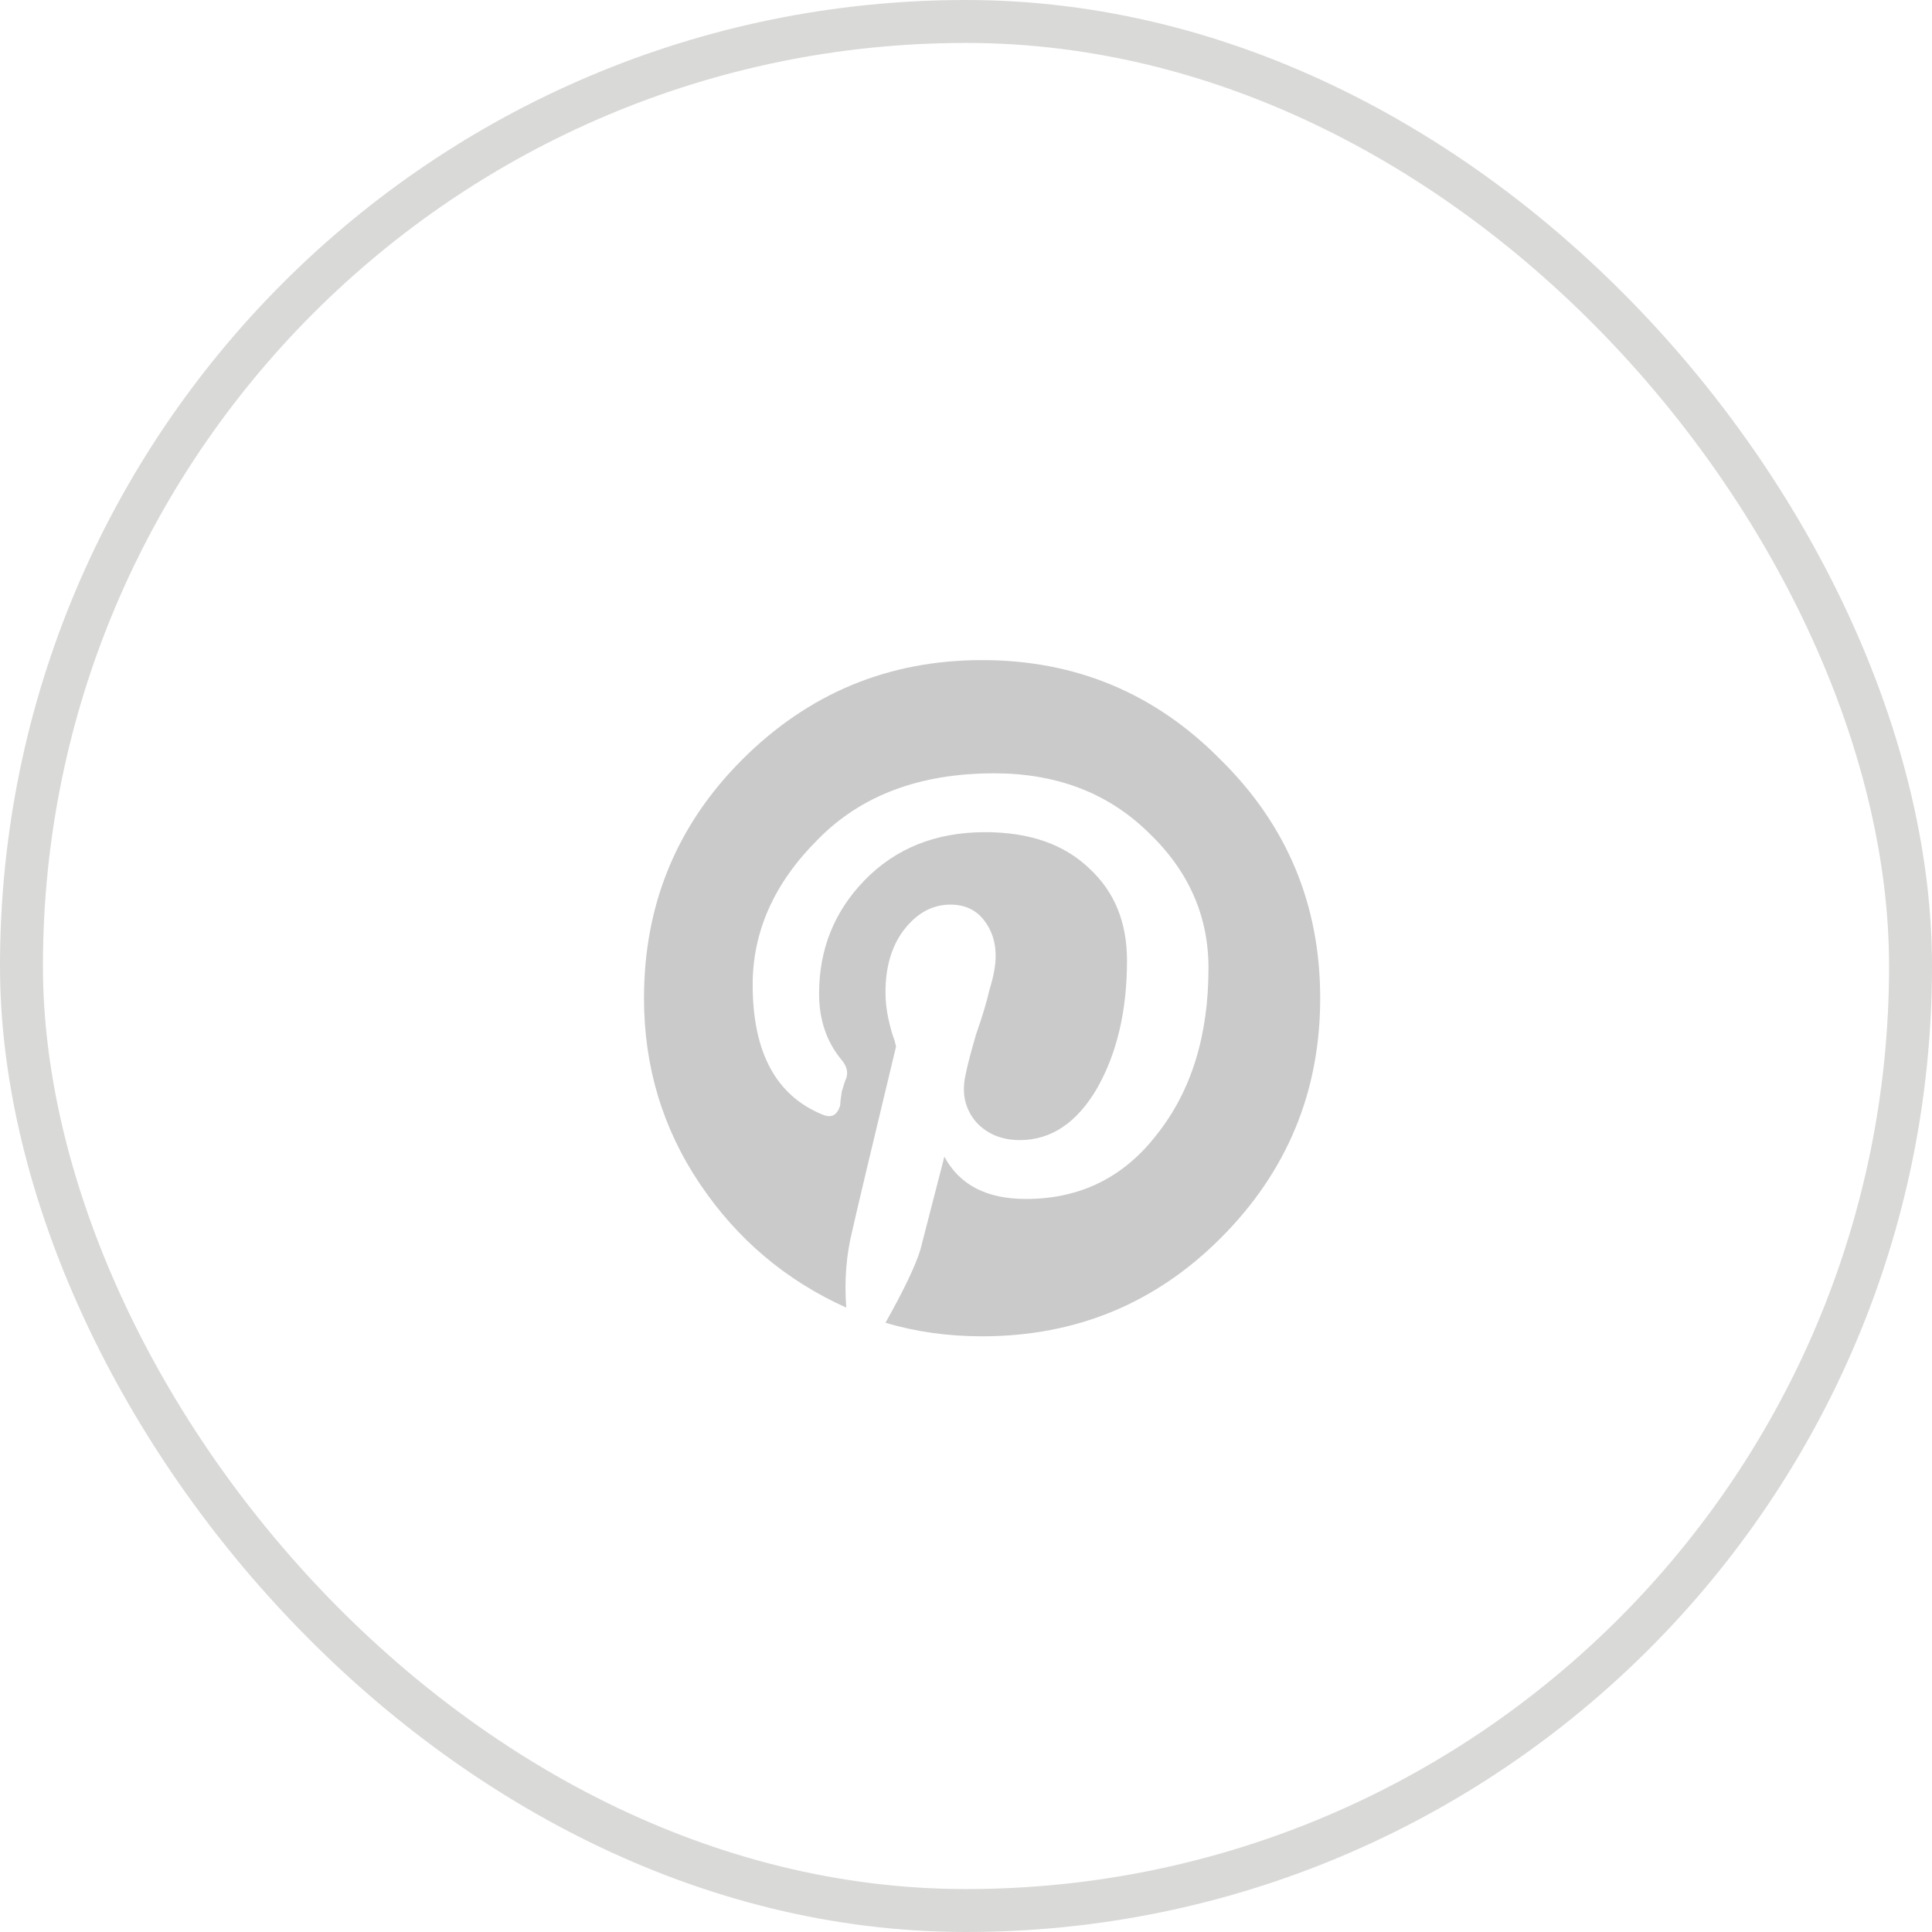<svg width="45" height="45" viewBox="0 0 45 45" fill="none" xmlns="http://www.w3.org/2000/svg">
<rect x="0.5" y="0.5" width="44" height="44" rx="22" stroke="#D9D9D8"/>
<path d="M17.285 17.695C18.832 16.148 20.695 15.375 22.875 15.375C25.055 15.375 26.906 16.148 28.43 17.695C29.977 19.219 30.75 21.07 30.75 23.25C30.75 25.43 29.977 27.293 28.43 28.84C26.906 30.363 25.055 31.125 22.875 31.125C22.078 31.125 21.328 31.02 20.625 30.809C21.047 30.059 21.316 29.496 21.434 29.121L21.996 26.941C22.348 27.598 22.98 27.926 23.895 27.926C25.16 27.926 26.18 27.422 26.953 26.414C27.75 25.406 28.148 24.117 28.148 22.547C28.148 21.328 27.68 20.273 26.742 19.383C25.805 18.469 24.609 18.012 23.156 18.012C21.422 18.012 20.051 18.527 19.043 19.559C18.035 20.566 17.531 21.691 17.531 22.934C17.531 24.504 18.07 25.512 19.148 25.957C19.359 26.051 19.5 25.98 19.57 25.746C19.57 25.699 19.582 25.594 19.605 25.43C19.652 25.266 19.688 25.16 19.711 25.113C19.758 24.973 19.723 24.832 19.605 24.691C19.254 24.27 19.078 23.754 19.078 23.145C19.078 22.113 19.43 21.234 20.133 20.508C20.859 19.758 21.797 19.383 22.945 19.383C23.977 19.383 24.785 19.664 25.371 20.227C25.957 20.766 26.25 21.48 26.25 22.371C26.25 23.543 26.016 24.539 25.547 25.359C25.078 26.156 24.48 26.555 23.754 26.555C23.332 26.555 22.992 26.414 22.734 26.133C22.477 25.828 22.395 25.465 22.488 25.043C22.535 24.809 22.617 24.492 22.734 24.094C22.875 23.695 22.98 23.344 23.051 23.039C23.145 22.734 23.191 22.477 23.191 22.266C23.191 21.938 23.098 21.656 22.91 21.422C22.723 21.188 22.465 21.07 22.137 21.07C21.715 21.07 21.352 21.27 21.047 21.668C20.766 22.043 20.625 22.523 20.625 23.109C20.625 23.32 20.648 23.531 20.695 23.742C20.742 23.953 20.789 24.117 20.836 24.234L20.871 24.375C20.285 26.812 19.945 28.242 19.852 28.664C19.711 29.227 19.664 29.824 19.711 30.457C18.305 29.824 17.168 28.863 16.301 27.574C15.434 26.285 15 24.844 15 23.25C15 21.07 15.762 19.219 17.285 17.695Z" fill="#CACACA"/>
</svg>
